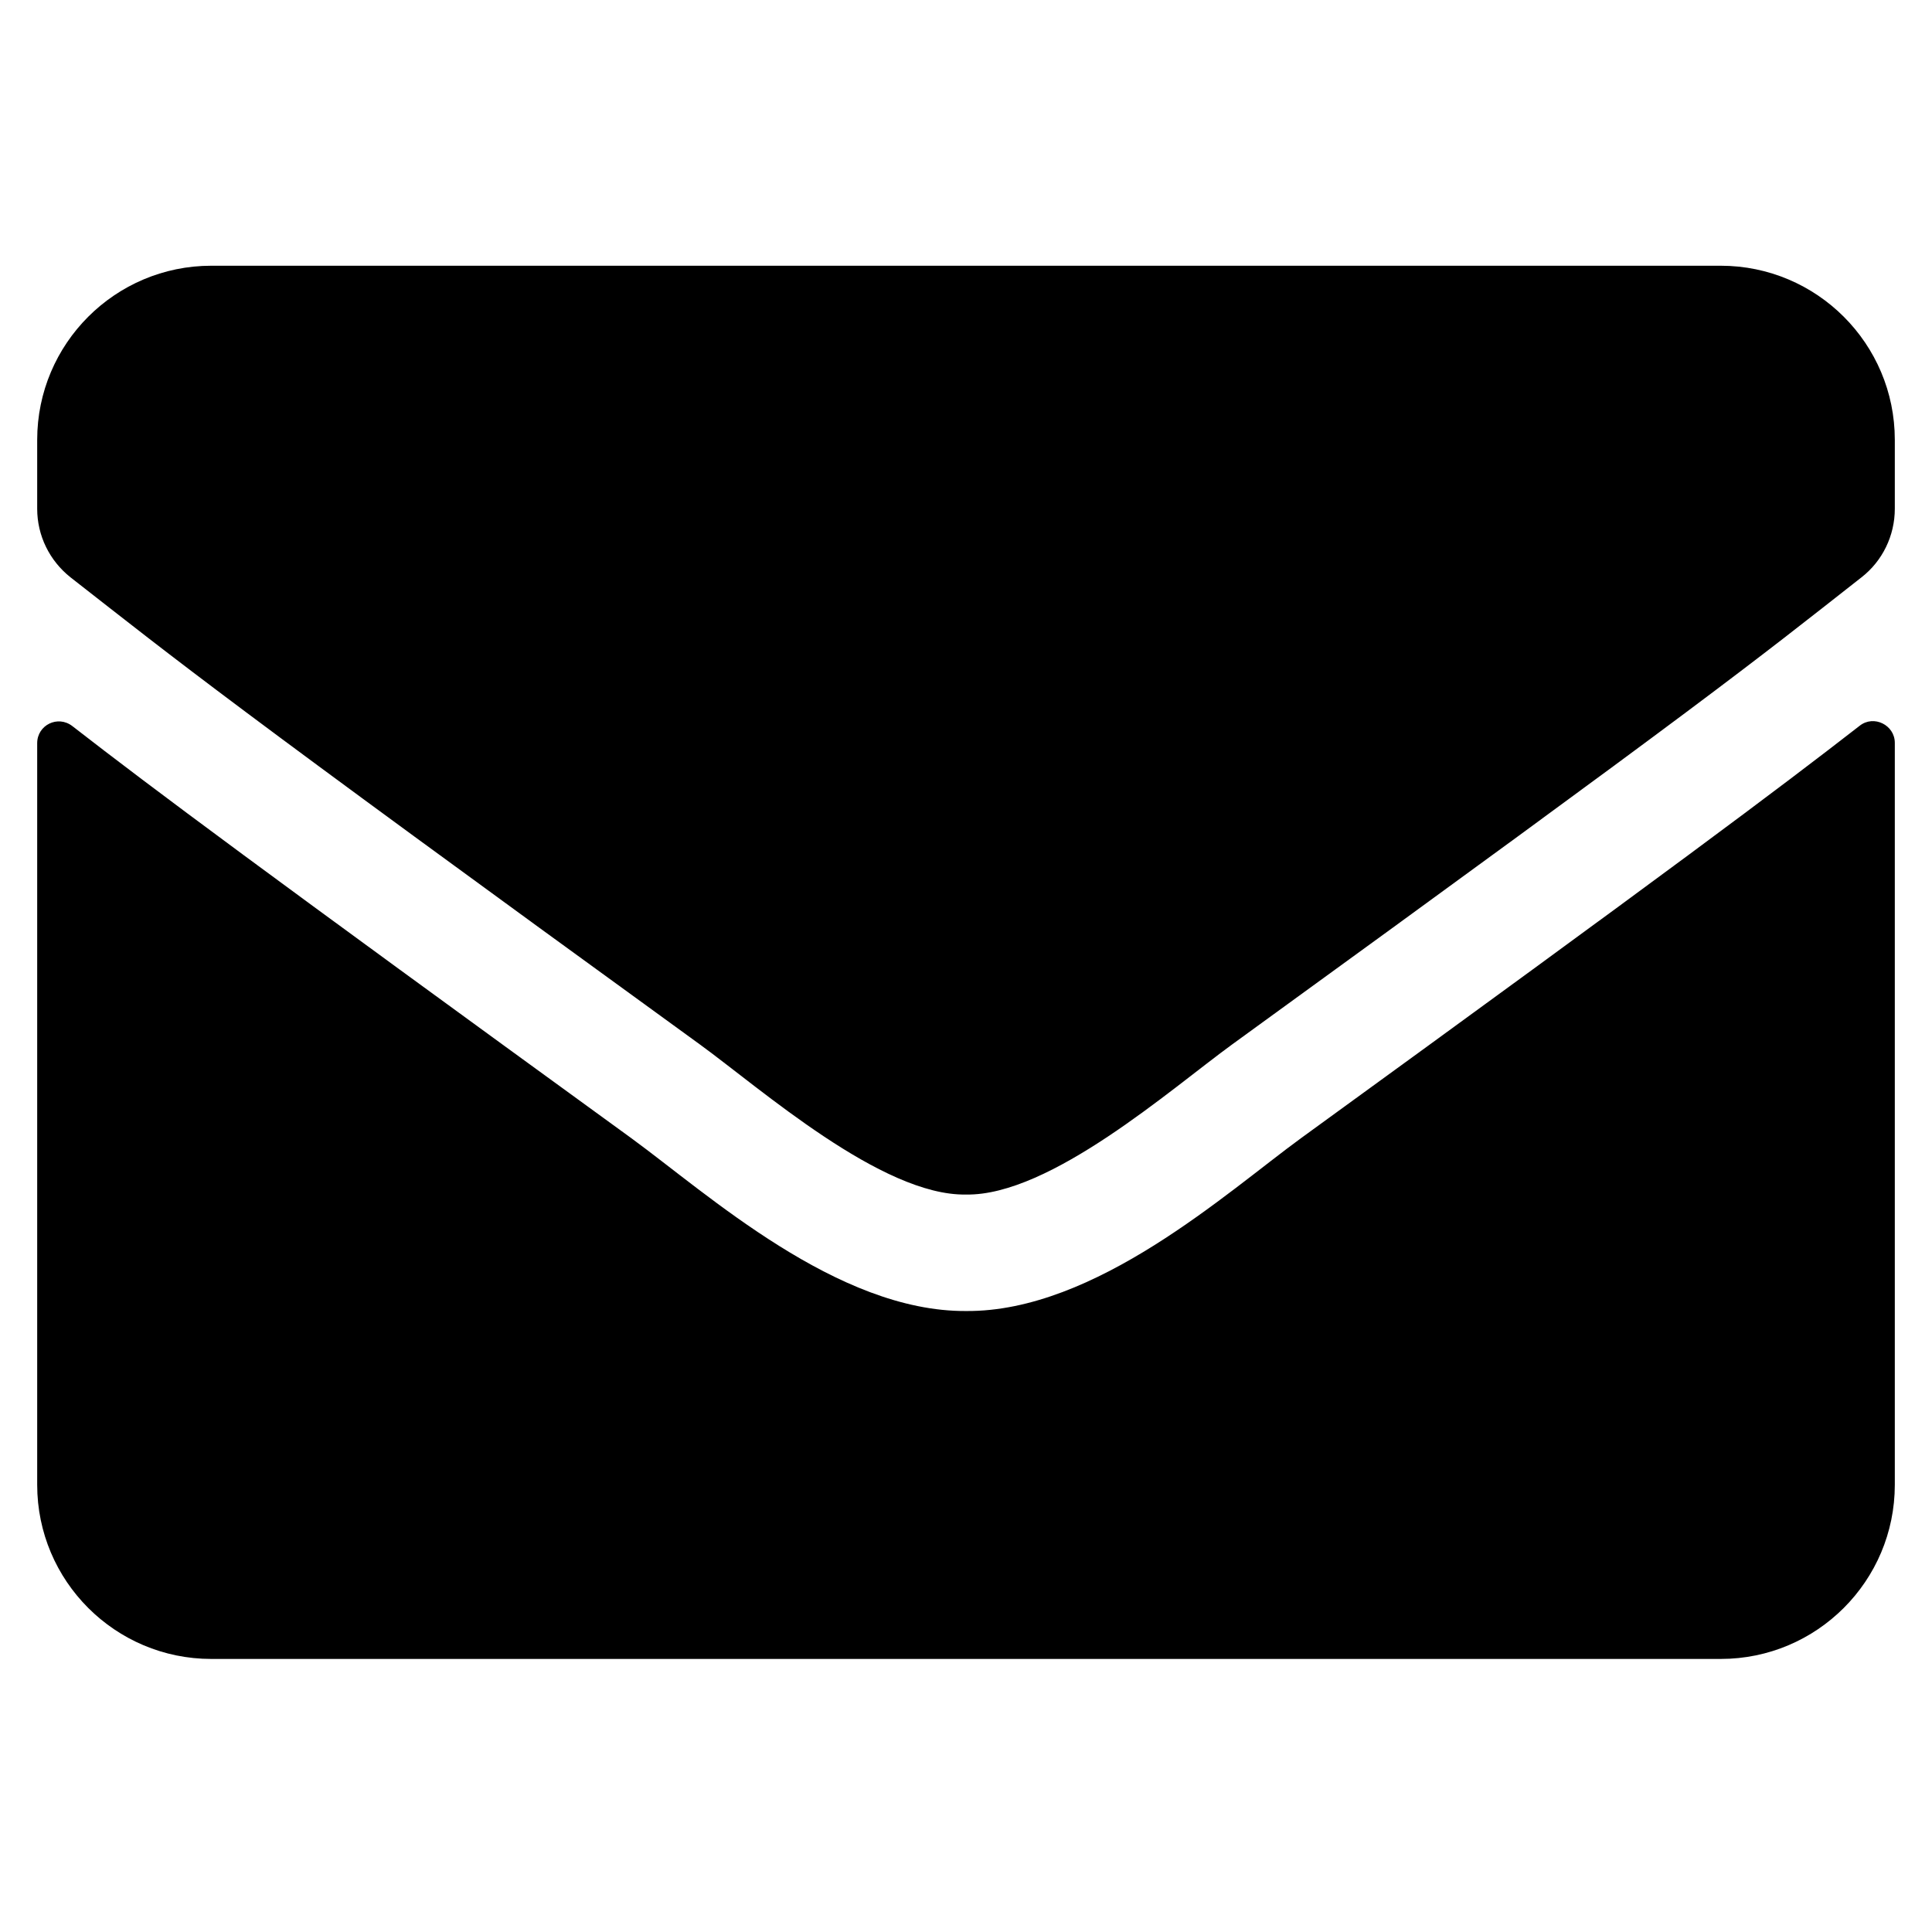 <svg width="24" height="24" viewBox="0 0 24 24" xmlns="http://www.w3.org/2000/svg">
<path d="M23.101 9.016C23.277 8.876 23.538 9.007 23.538 9.228V18.445C23.538 19.639 22.569 20.608 21.375 20.608H2.625C1.431 20.608 0.462 19.639 0.462 18.445V9.232C0.462 9.007 0.718 8.88 0.899 9.02C1.908 9.804 3.247 10.801 7.844 14.14C8.795 14.835 10.4 16.295 12 16.286C13.609 16.299 15.245 14.807 16.16 14.14C20.758 10.801 22.092 9.8 23.101 9.016ZM12 14.839C13.046 14.857 14.551 13.523 15.308 12.973C21.289 8.633 21.745 8.254 23.124 7.172C23.385 6.969 23.538 6.654 23.538 6.32V5.464C23.538 4.27 22.569 3.301 21.375 3.301H2.625C1.431 3.301 0.462 4.27 0.462 5.464V6.32C0.462 6.654 0.615 6.965 0.876 7.172C2.255 8.249 2.711 8.633 8.692 12.973C9.449 13.523 10.954 14.857 12 14.839Z"/>
</svg>
